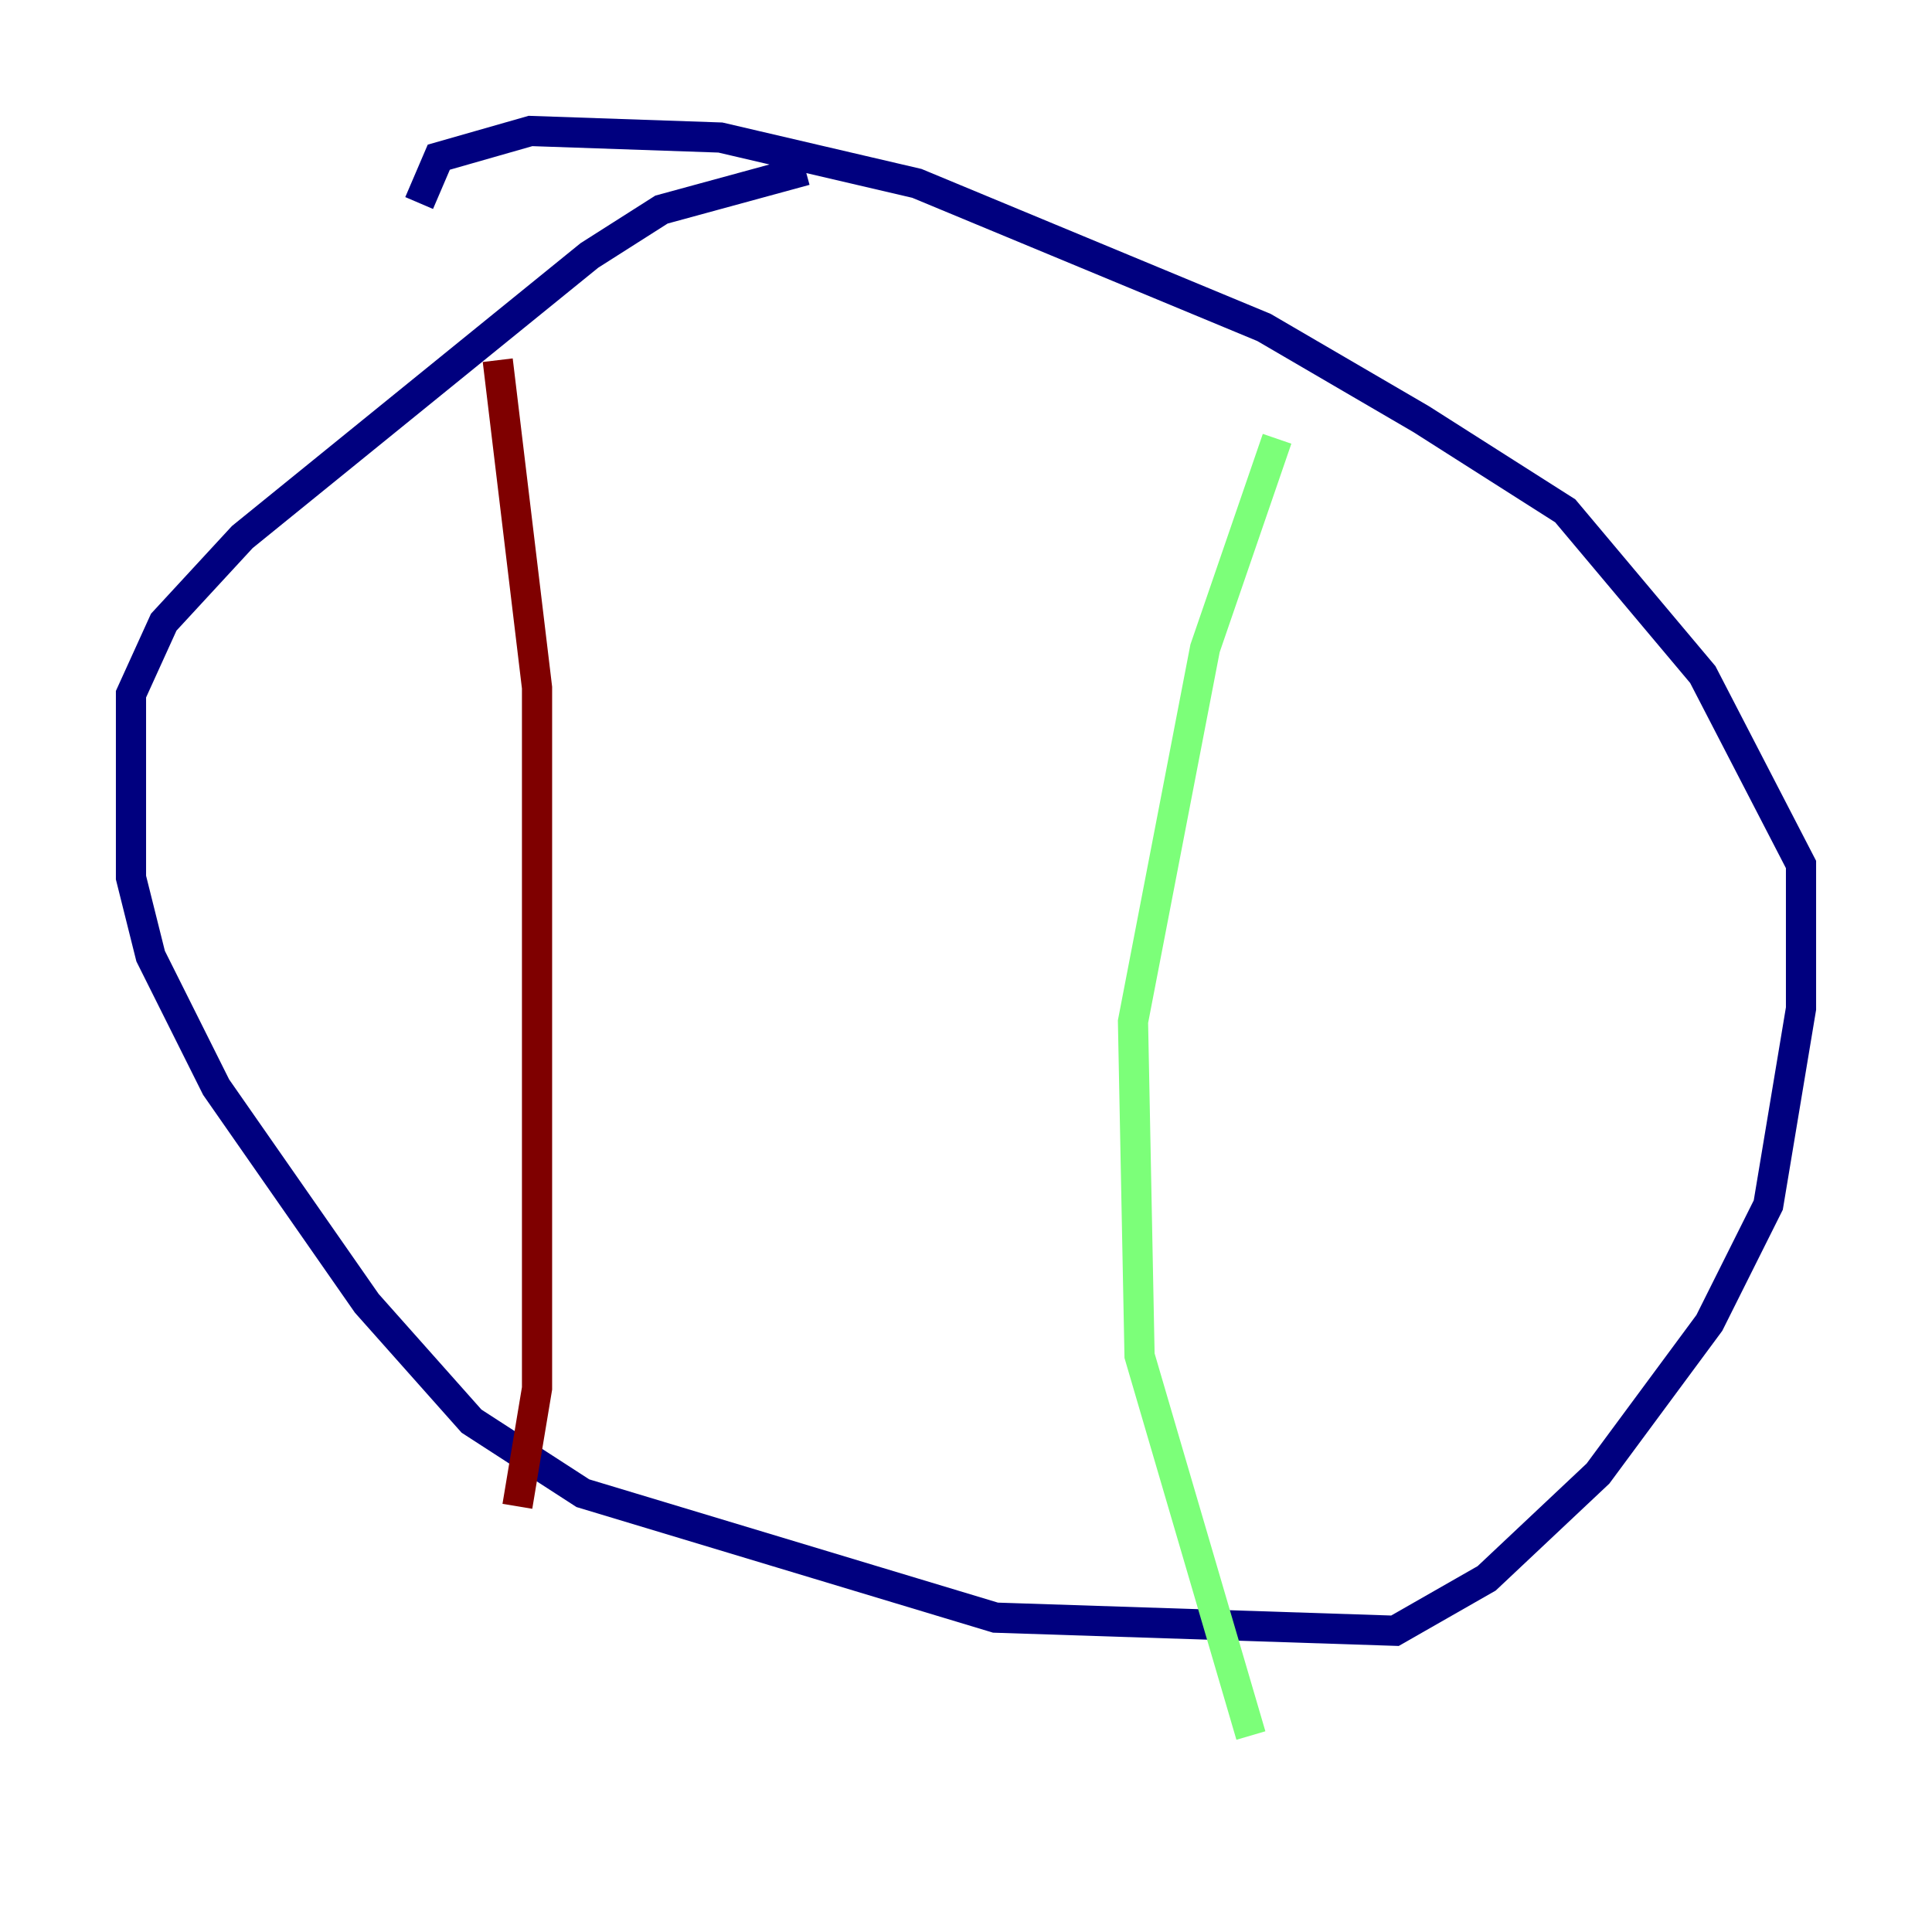 <?xml version="1.0" encoding="utf-8" ?>
<svg baseProfile="tiny" height="128" version="1.2" viewBox="0,0,128,128" width="128" xmlns="http://www.w3.org/2000/svg" xmlns:ev="http://www.w3.org/2001/xml-events" xmlns:xlink="http://www.w3.org/1999/xlink"><defs /><polyline fill="none" points="53.37,11.281 43.824,13.885 39.051,16.922 16.054,35.58 10.848,41.22 8.678,45.993 8.678,58.142 9.98,63.349 14.319,72.027 24.298,86.346 31.241,94.156 38.617,98.929 65.953,107.173 92.42,108.041 98.495,104.57 105.871,97.627 113.248,87.647 117.153,79.837 119.322,66.82 119.322,57.275 112.814,44.691 103.702,33.844 94.156,27.77 83.742,21.695 60.746,12.149 47.729,9.112 35.146,8.678 29.071,10.414 27.77,13.451" stroke="#00007f" stroke-width="2" /><polyline fill="none" points="84.61,29.071 79.837,42.956 75.064,67.688 75.498,89.817 82.875,114.983" stroke="#7cff79" stroke-width="2" /><polyline fill="none" points="32.976,23.864 35.58,45.559 35.58,91.986 34.278,99.797" stroke="#7f0000" stroke-width="2" /></svg>